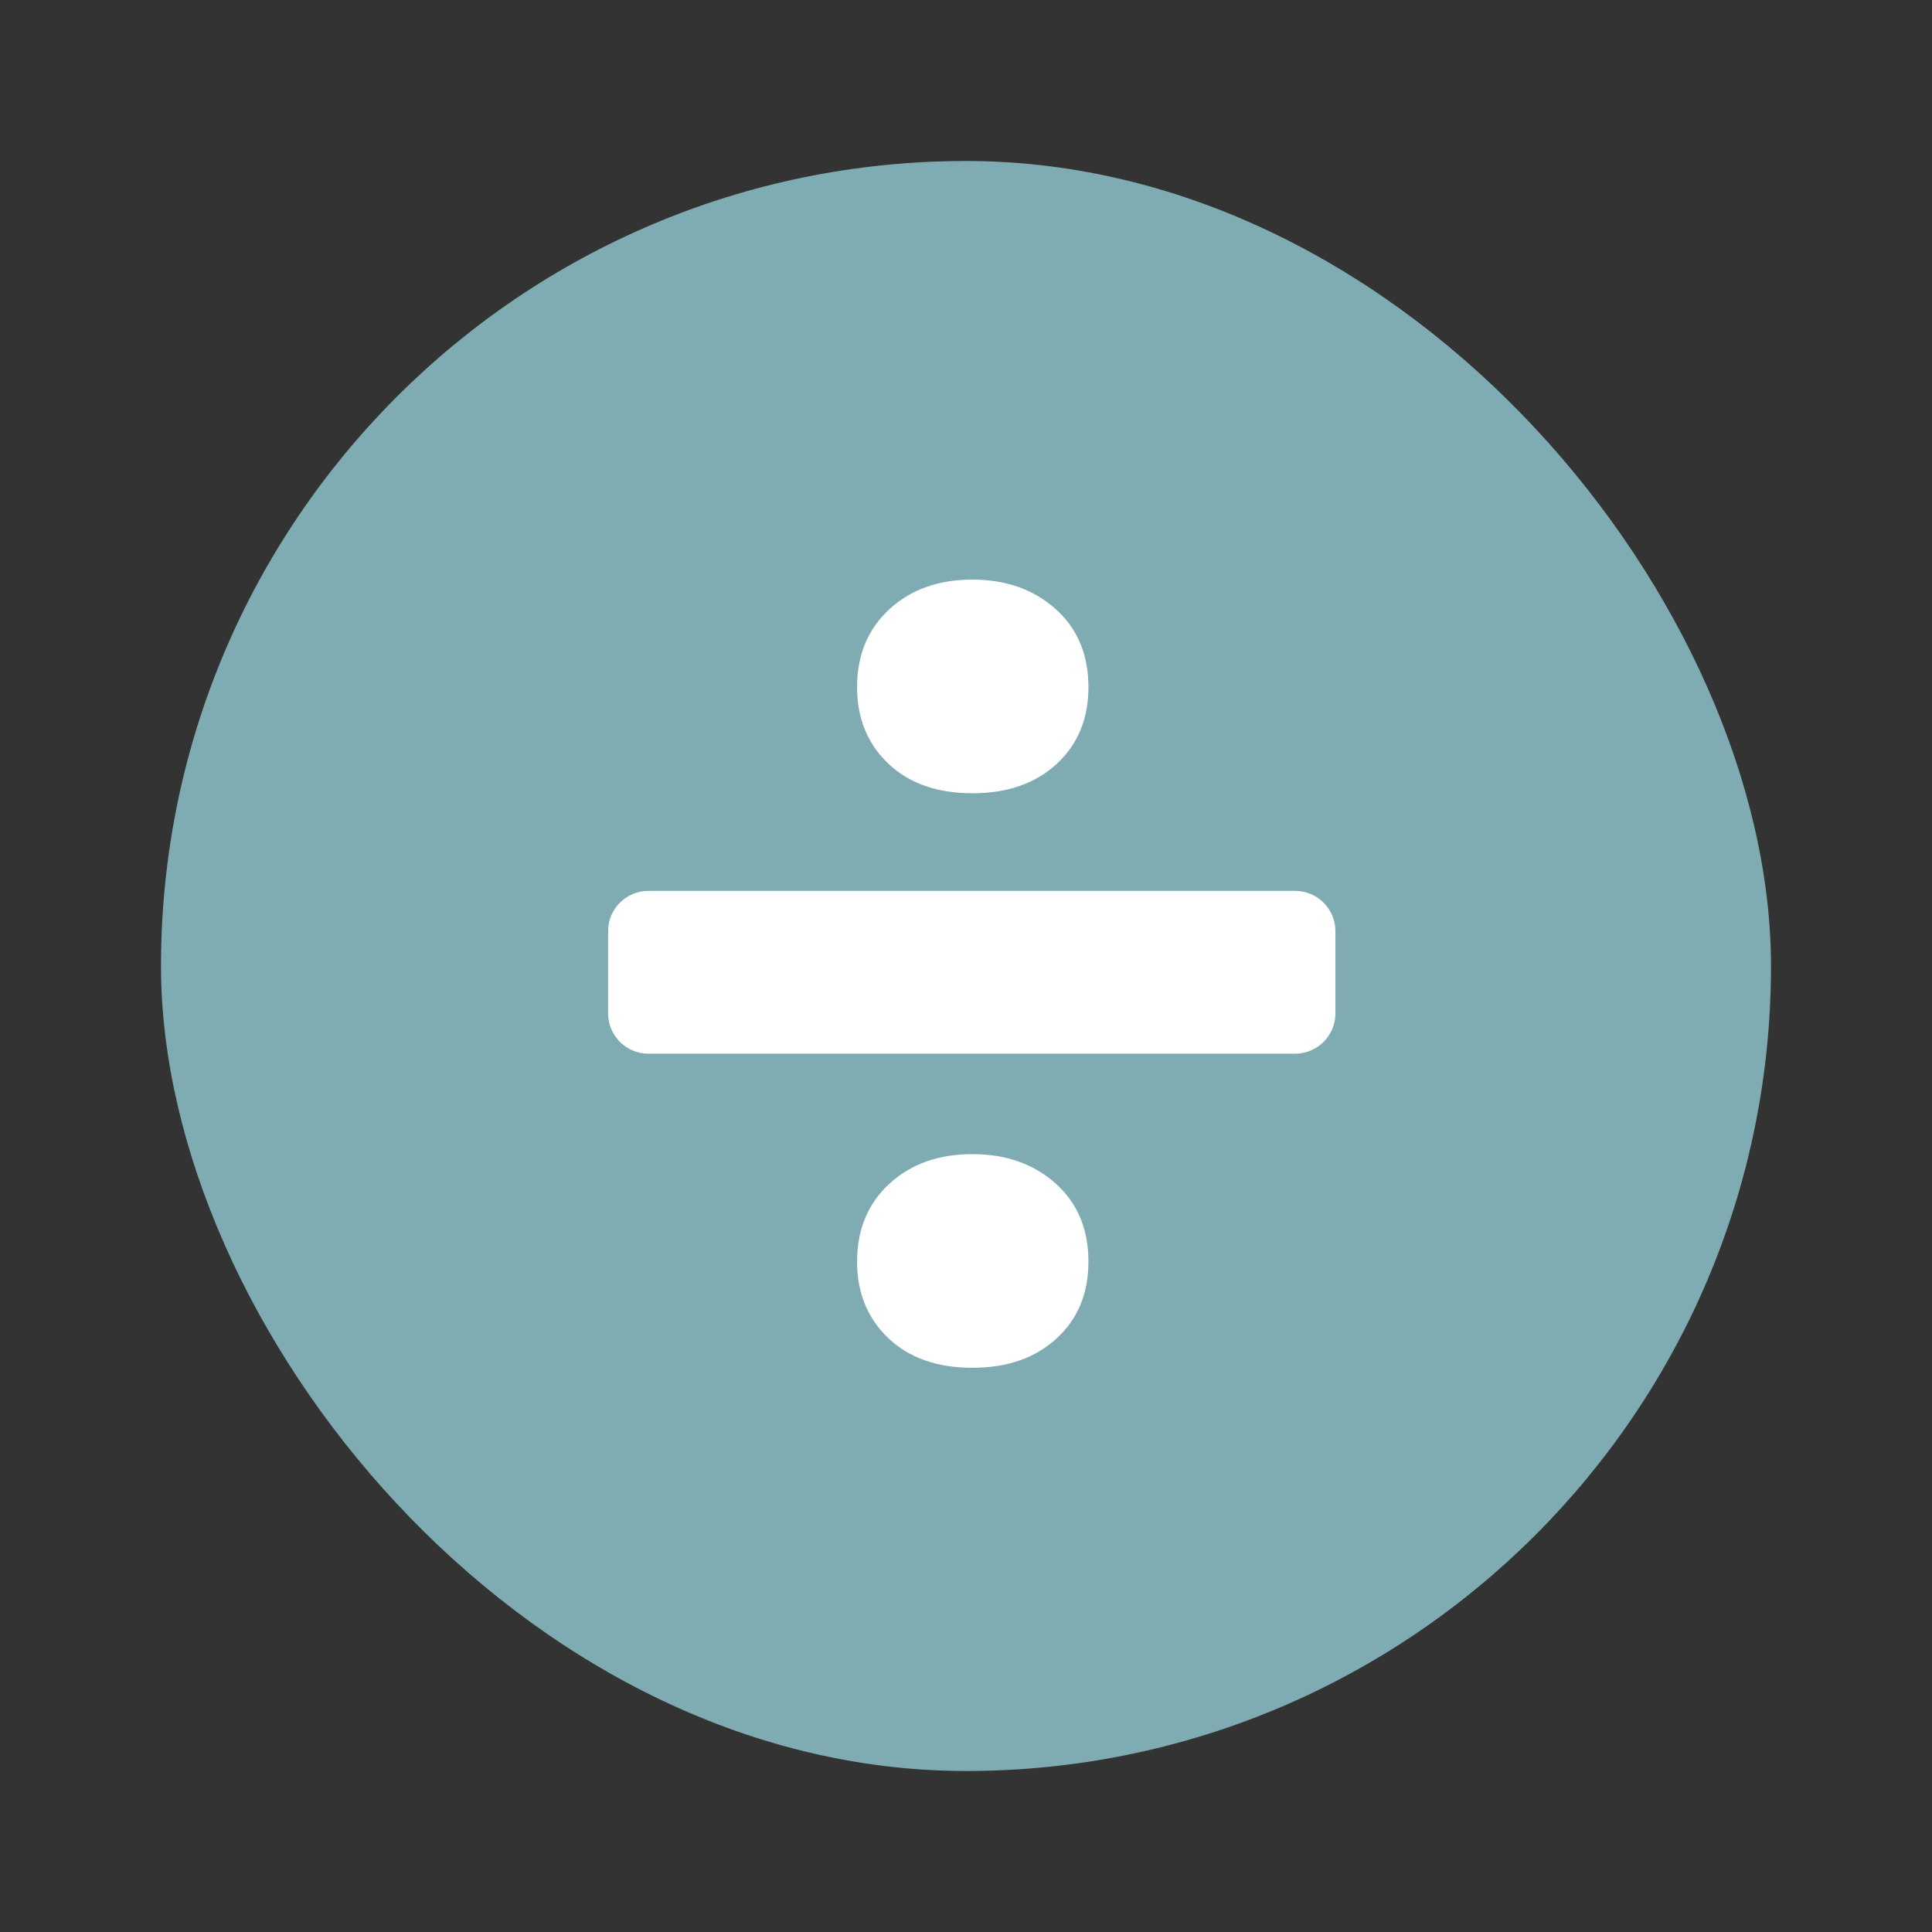 <?xml version="1.0" encoding="UTF-8" standalone="no"?>
<svg width="24px" height="24px" viewBox="0 0 24 24" version="1.1" xmlns="http://www.w3.org/2000/svg" xmlns:xlink="http://www.w3.org/1999/xlink">
    <rect x="0" y="0" width="24" height="24" fill="#333333" stroke="none"/>
    <!-- Generator: Sketch 45.1 (43504) - http://www.bohemiancoding.com/sketch -->
    <title>marker divide</title>
    <desc>Created with Sketch.</desc>
    <defs></defs>
    <g id="Page-3" stroke="none" stroke-width="1" fill="none" fill-rule="evenodd">
        <g id="Artboard" transform="translate(-236, -139)">
            <g id="Group-9-Copy-8" transform="translate(238, 141)">
                <rect id="Rectangle-Copy-9" fill="#7FACB3" x="0" y="0" width="20" height="20" rx="10"></rect>
                <path d="M14.089,11.089 L6.054,11.089 L6.054,11.089 C5.778,11.089 5.554,10.865 5.554,10.589 L5.554,9.567 L5.554,9.567 C5.554,9.291 5.778,9.067 6.054,9.067 L14.089,9.067 L14.089,9.067 C14.365,9.067 14.589,9.291 14.589,9.567 L14.589,10.589 L14.589,10.589 C14.589,10.865 14.365,11.089 14.089,11.089 Z M8.647,6.536 C8.647,6.137 8.781,5.815 9.047,5.569 C9.314,5.323 9.658,5.2 10.08,5.2 C10.496,5.2 10.84,5.322 11.113,5.565 C11.385,5.808 11.521,6.132 11.521,6.536 C11.521,6.929 11.39,7.246 11.126,7.49 C10.862,7.733 10.514,7.854 10.08,7.854 C9.641,7.854 9.292,7.731 9.034,7.485 C8.776,7.239 8.647,6.923 8.647,6.536 Z M8.647,13.673 C8.647,13.274 8.781,12.952 9.047,12.706 C9.314,12.46 9.658,12.337 10.08,12.337 C10.496,12.337 10.84,12.458 11.113,12.701 C11.385,12.945 11.521,13.268 11.521,13.673 C11.521,14.065 11.39,14.383 11.126,14.626 C10.862,14.869 10.514,14.991 10.08,14.991 C9.641,14.991 9.292,14.868 9.034,14.622 C8.776,14.376 8.647,14.059 8.647,13.673 Z" id="÷" fill="#FFFFFF"></path>
            </g>
        </g>
    </g>
</svg>
